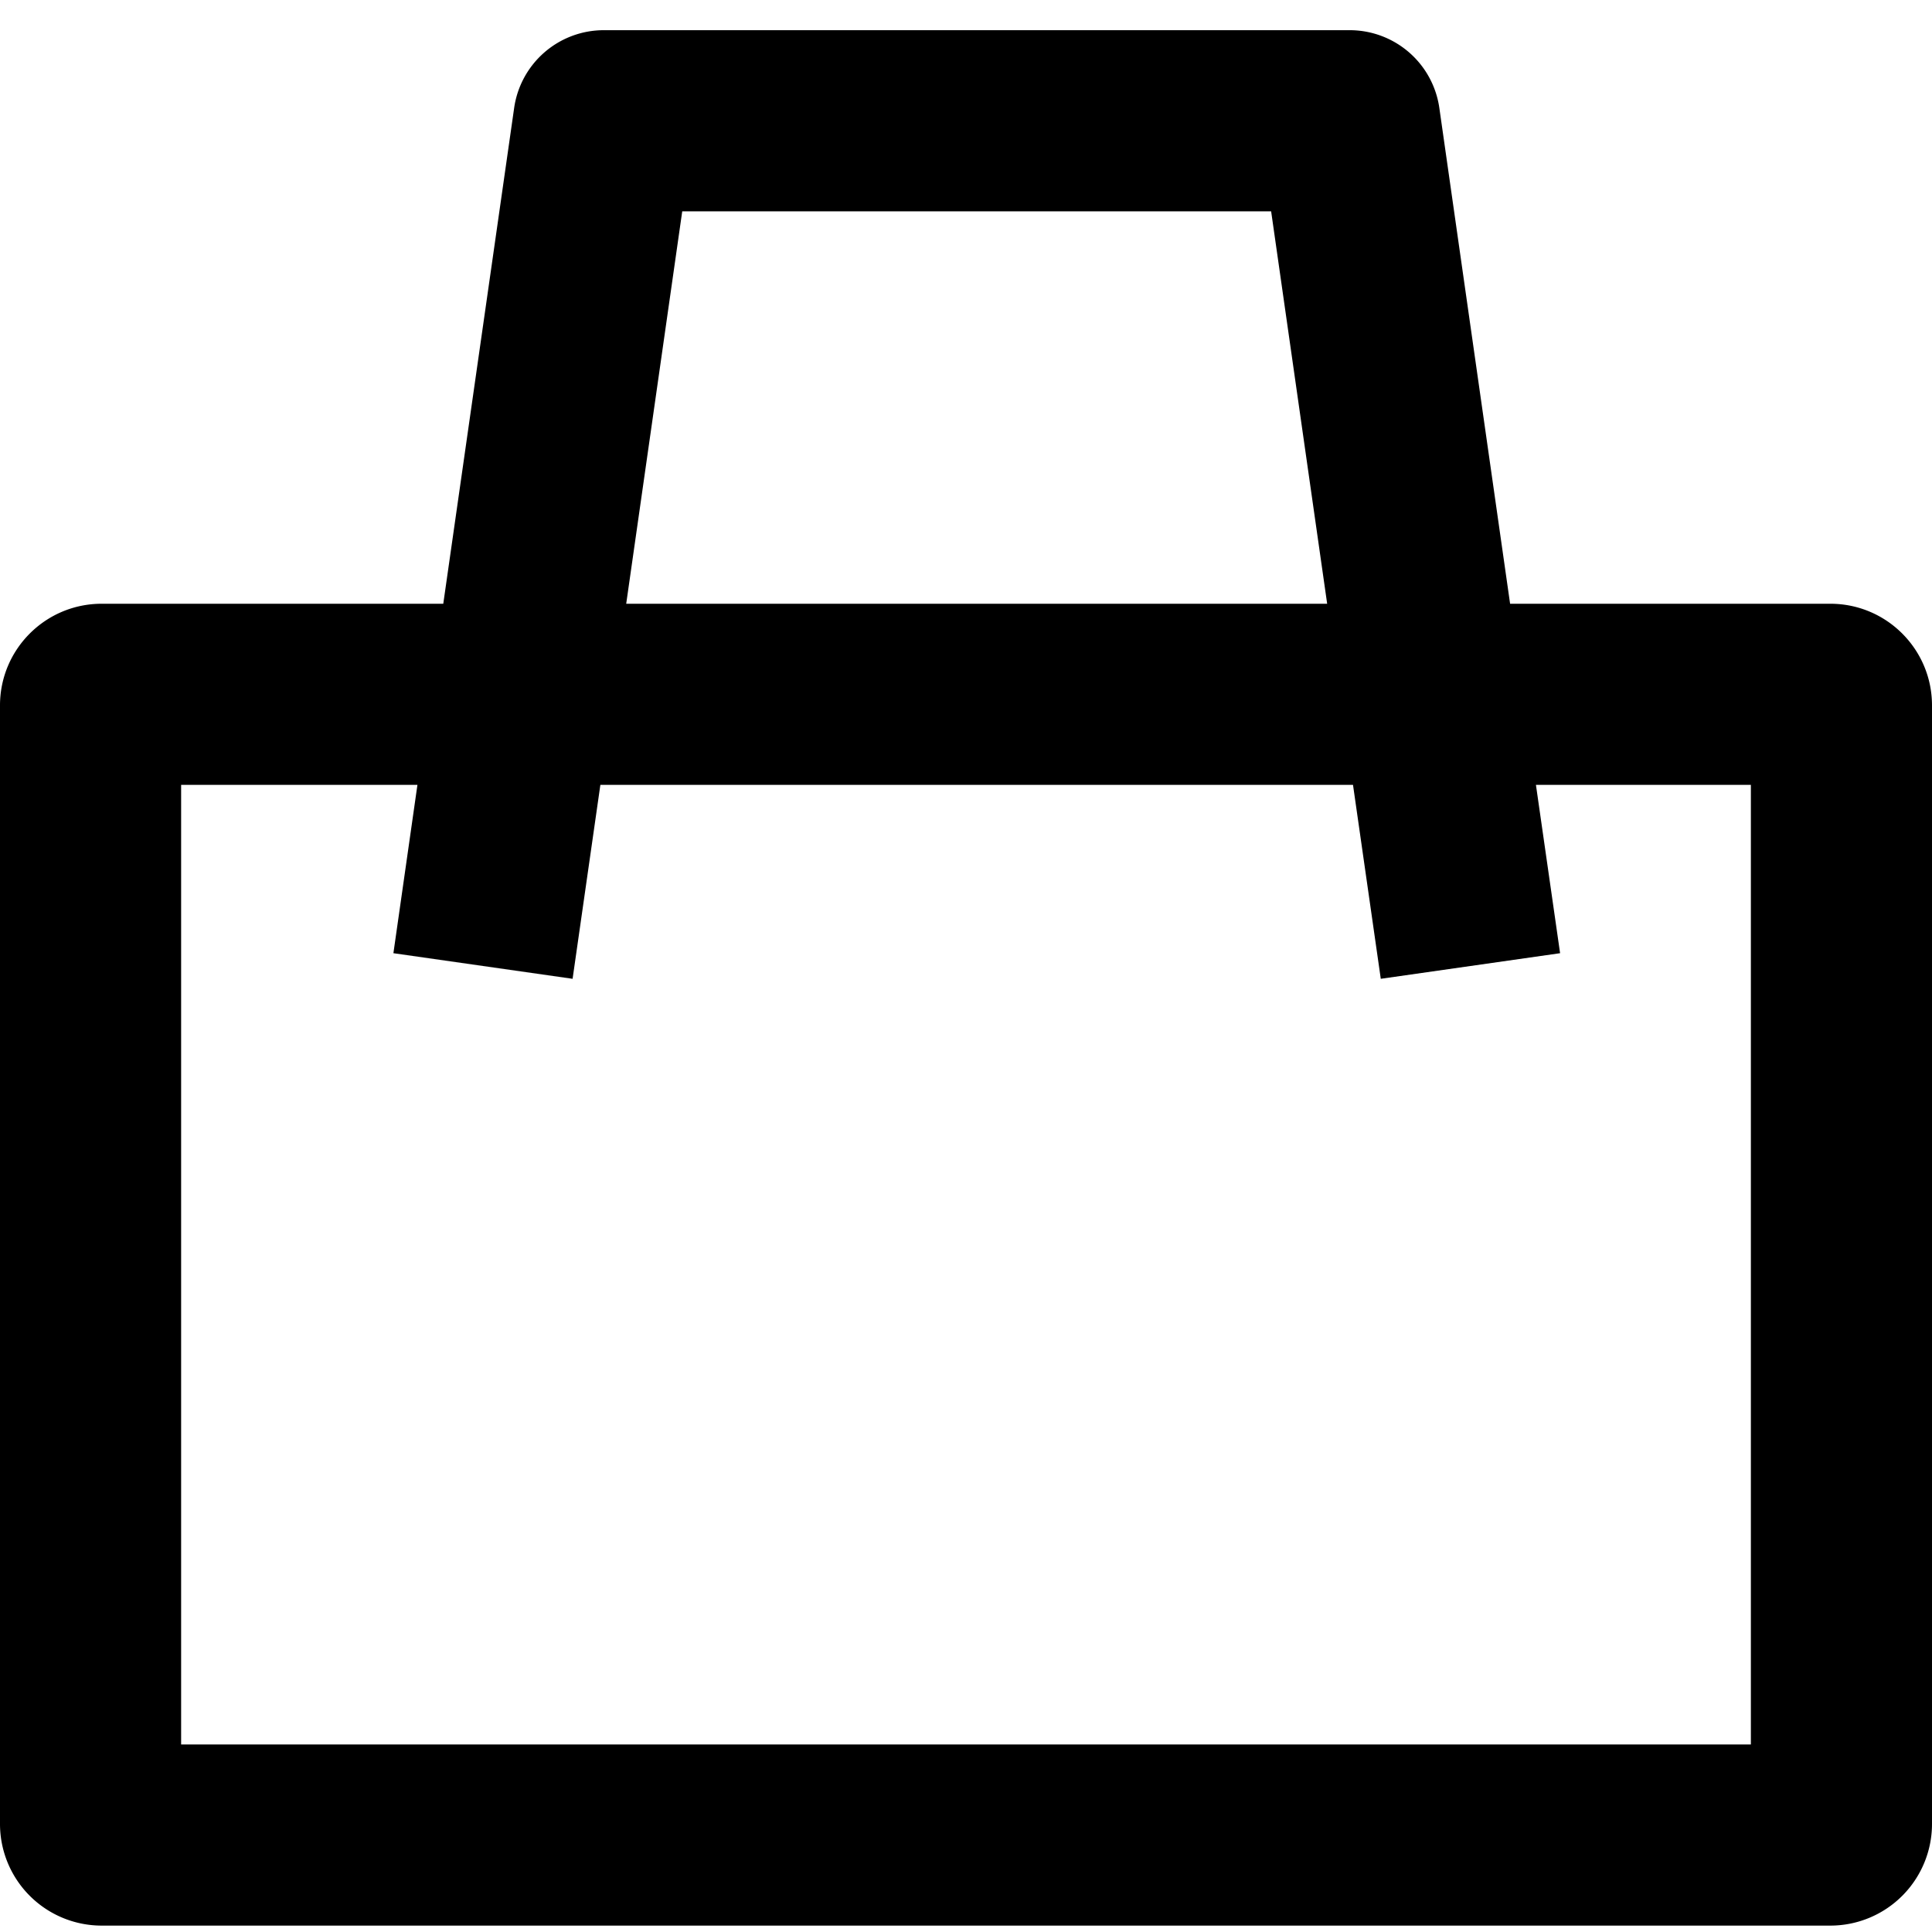<svg xmlns="http://www.w3.org/2000/svg" aria-label="Shopping bag" role="img" width="16" viewBox="0 0 16 16" class="">
      <title>Shopping bag</title>
      <desc>Shopping bag Icon</desc>

      
          <path d="M11.205 6.5H4.972l-.23 1.606-1.484-.212.199-1.394H1.5v7.947h13V6.5h-1.78l.2 1.394-1.485.212-.23-1.606zM12.506 5h2.652c.465 0 .842.377.842.842v9.263a.842.842 0 0 1-.842.842H.842A.842.842 0 0 1 0 15.105V5.842C0 5.377.377 5 .842 5h2.829L4.258.894A.75.75 0 0 1 5 .25h6.177a.75.75 0 0 1 .743.644L12.506 5zm-1.515 0l-.464-3.25H5.65L5.186 5h5.805z" class="fill"/>
        
    </svg>